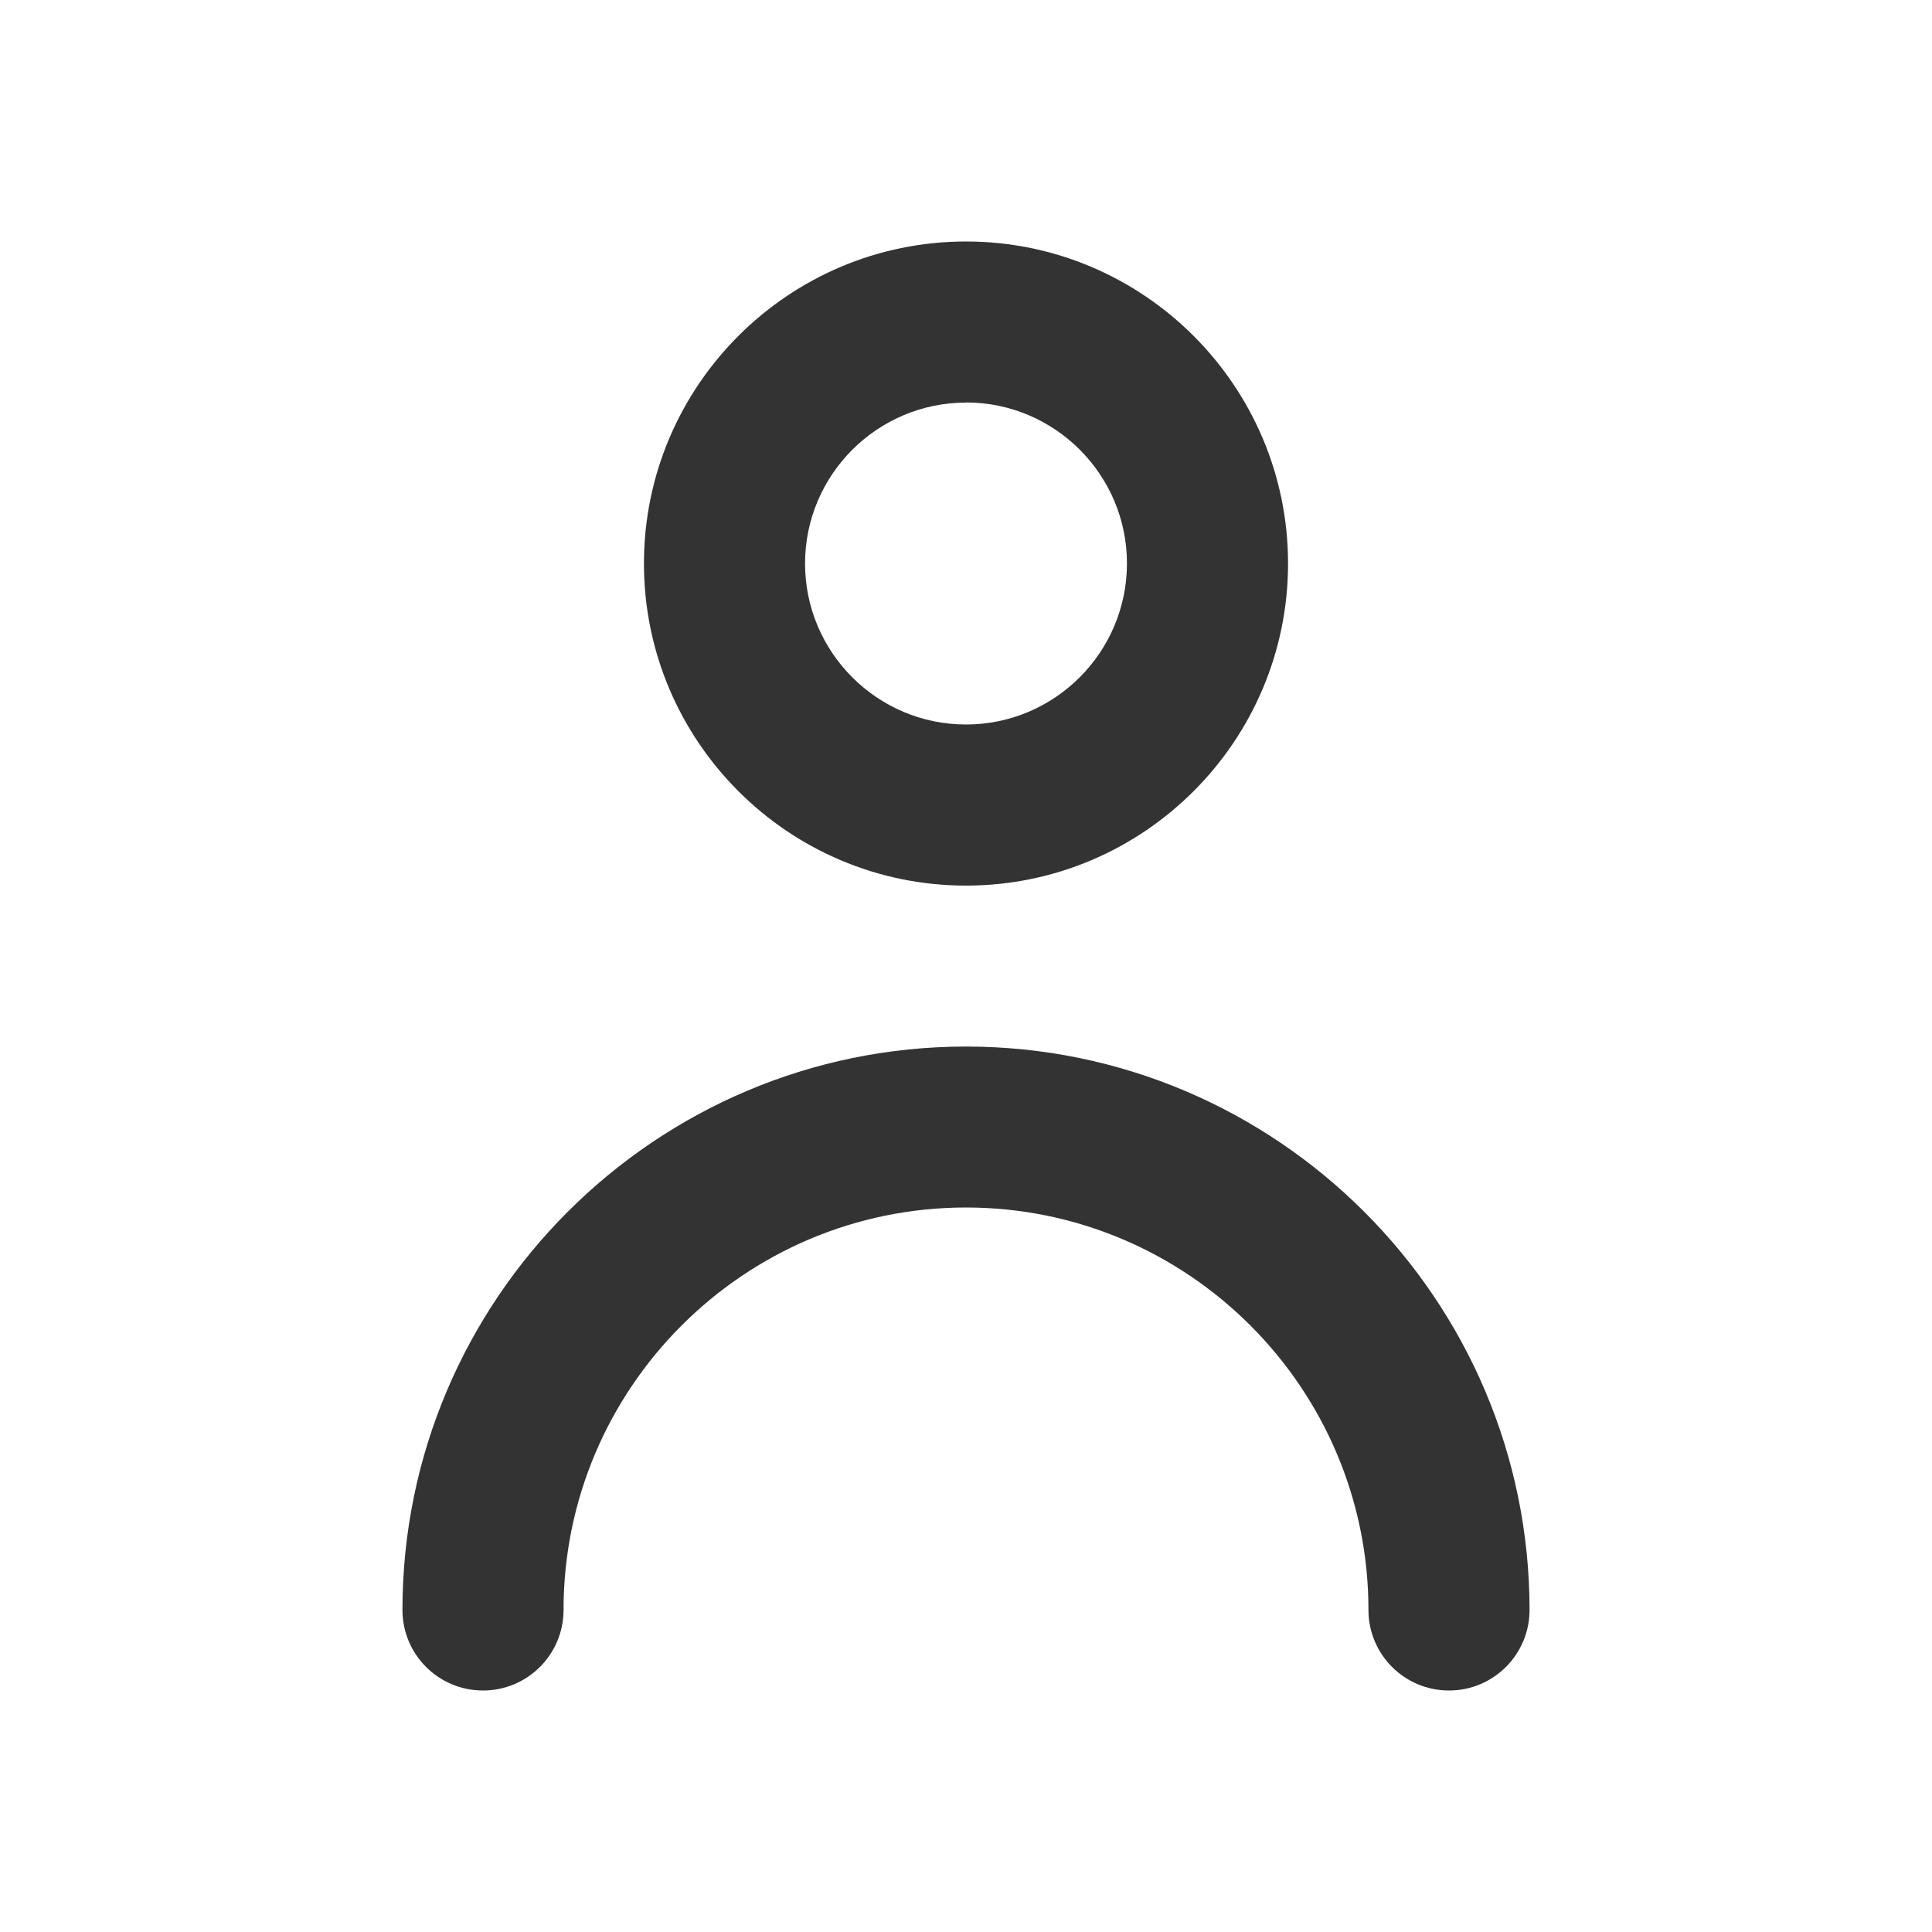<svg xmlns="http://www.w3.org/2000/svg" width="13" height="13" viewBox="0 0 13 13">
  <path fill="rgb(51,51,51)" fill-rule="evenodd" d="M8.667 3.792c0 1.195-.972 2.167-2.167 2.167-1.195 0-2.167-.972-2.167-2.167C4.333 2.597 5.305 1.625 6.5 1.625c1.195 0 2.167.972 2.167 2.167zM6.5 2.708c.597 0 1.083.486 1.083 1.083C7.583 4.389 7.097 4.875 6.5 4.875c-.597 0-1.083-.486-1.083-1.083 0-.597.486-1.083 1.083-1.083zm3.792 8.125c0 .299-.242.542-.542.542-.3 0-.542-.243-.542-.542C9.208 9.34 7.993 8.125 6.5 8.125c-1.493 0-2.708 1.215-2.708 2.708 0 .299-.242.542-.542.542-.3 0-.542-.243-.542-.542C2.708 8.743 4.41 7.042 6.5 7.042c2.09 0 3.792 1.701 3.792 3.792z"/>
</svg>
